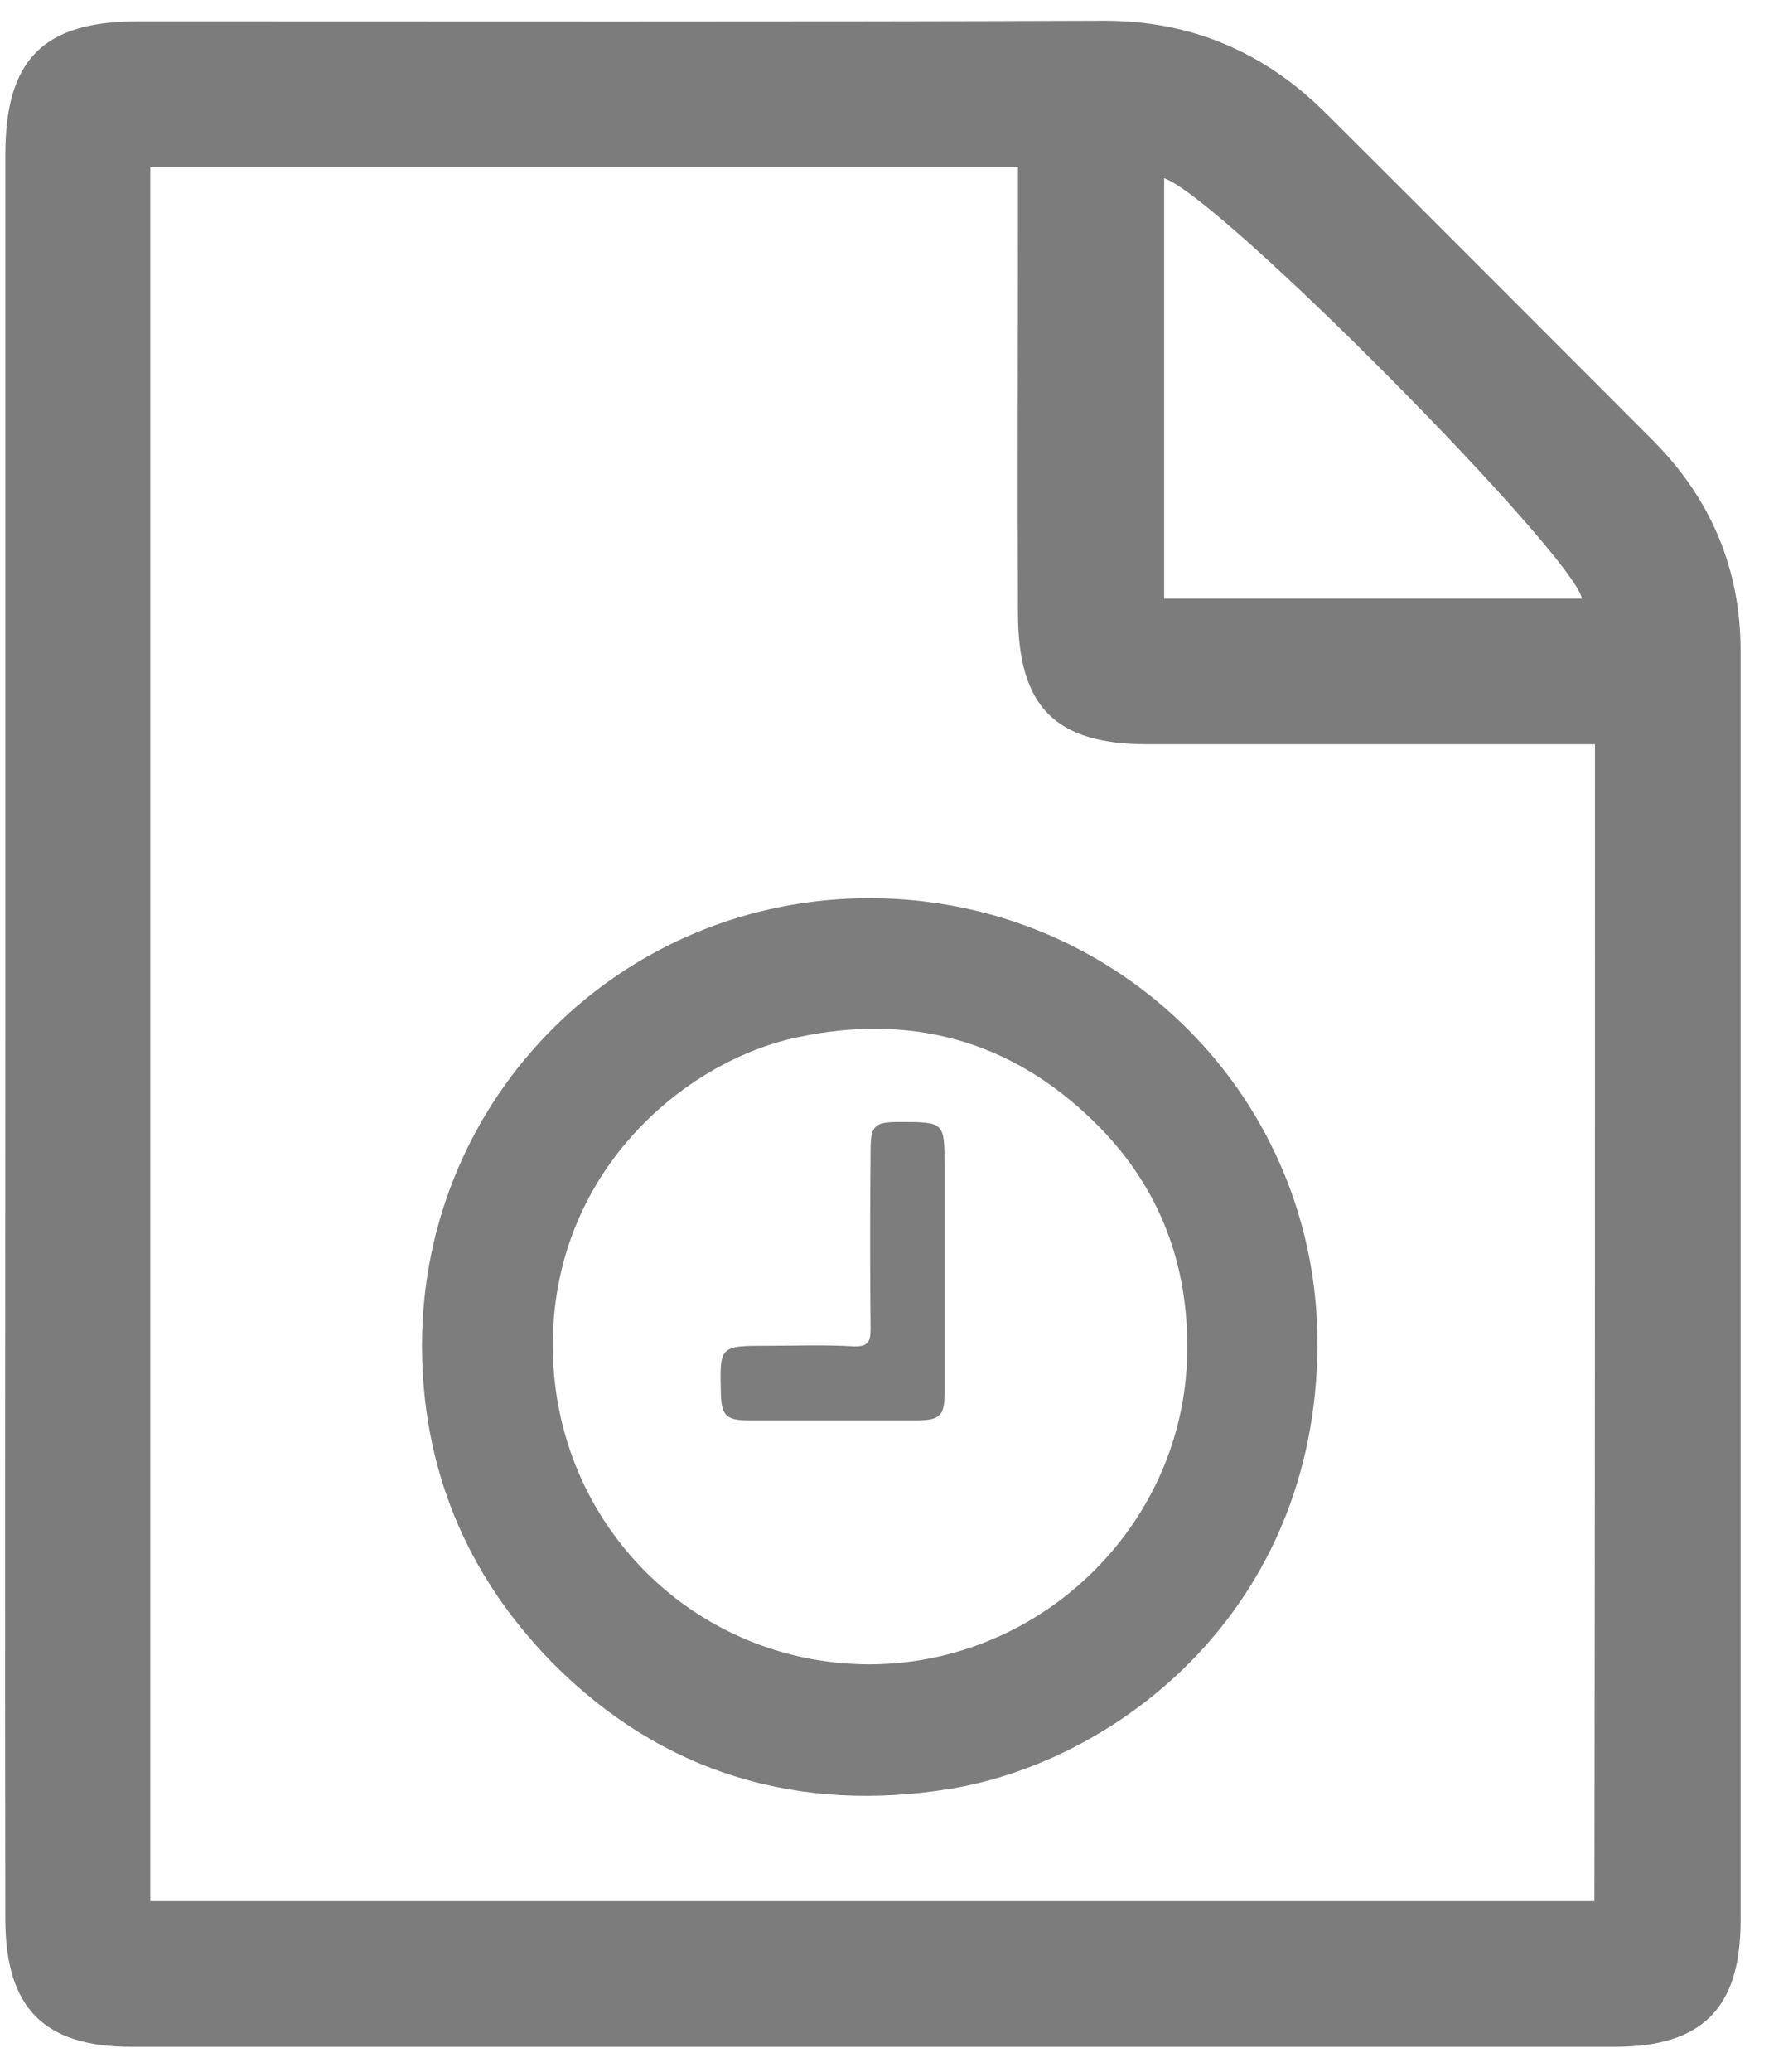 <?xml version="1.0" encoding="utf-8"?>
<!-- Generator: Adobe Illustrator 27.9.0, SVG Export Plug-In . SVG Version: 6.00 Build 0)  -->
<svg version="1.1" id="Layer_1" xmlns="http://www.w3.org/2000/svg" xmlns:xlink="http://www.w3.org/1999/xlink" x="0px" y="0px"
	 viewBox="0 0 29.89 35" style="enable-background:new 0 0 29.89 35;" xml:space="preserve">
<style type="text/css">
	.st0{fill:#7D7D7D;}
	.st1{fill:#7C7C7C;}
</style>
<g>
	<g>
		<path class="st0" d="M7.13,22.71c0.01-4.2,3.39-7.56,7.6-7.54c4.19,0.02,7.56,3.38,7.53,7.57c-0.03,4.45-3.37,7-6.19,7.47
			c-2.56,0.42-4.88-0.25-6.74-2.13C7.87,26.59,7.13,24.79,7.13,22.71z M20.06,22.72c0-1.48-0.53-2.76-1.58-3.78
			c-1.4-1.37-3.09-1.83-5.01-1.42c-1.93,0.41-4.15,2.3-4.13,5.24c0.02,2.99,2.4,5.35,5.36,5.35C17.66,28.1,20.09,25.66,20.06,22.72z
			"/>
		<path class="st0" d="M15.96,21.48c0,0.68,0,1.37,0,2.05c0,0.38-0.08,0.46-0.47,0.46c-0.95,0-1.89,0-2.84,0
			c-0.38,0-0.46-0.08-0.47-0.46c-0.02-0.8-0.02-0.8,0.79-0.8c0.48,0,0.97-0.02,1.45,0.01c0.25,0.01,0.29-0.08,0.29-0.3
			c-0.01-1-0.01-2,0-3c0-0.43,0.06-0.49,0.49-0.49c0.76,0,0.76,0,0.76,0.76C15.96,20.3,15.96,20.89,15.96,21.48z"/>
	</g>
	<path class="st1" d="M0.09,17.47c0-4.95,0-9.9,0-14.85c0-1.62,0.64-2.26,2.25-2.26c5.44,0,10.88,0.01,16.32-0.01
		c1.47,0,2.7,0.53,3.73,1.55c1.85,1.84,3.69,3.69,5.53,5.53c0.98,0.98,1.49,2.17,1.49,3.56c0,7.15,0,14.3,0,21.45
		c0,1.49-0.66,2.13-2.13,2.13c-8.35,0-16.7,0-25.06,0c-1.47,0-2.12-0.65-2.13-2.13C0.08,27.45,0.09,22.46,0.09,17.47z M26.95,12.57
		c-0.27,0-0.49,0-0.72,0c-2.28,0-4.56,0-6.84,0c-1.55,0-2.18-0.62-2.19-2.19c-0.01-2.28,0-4.56,0-6.84c0-0.24,0-0.47,0-0.72
		c-4.94,0-9.78,0-14.66,0c0,9.77,0,19.51,0,29.29c8.15,0,16.26,0,24.4,0C26.95,25.6,26.95,19.13,26.95,12.57z M19.67,3.01
		c0,2.4,0,4.74,0,7.1c2.39,0,4.72,0,7.06,0C26.57,9.35,20.63,3.34,19.67,3.01z"/>
</g>
</svg>
